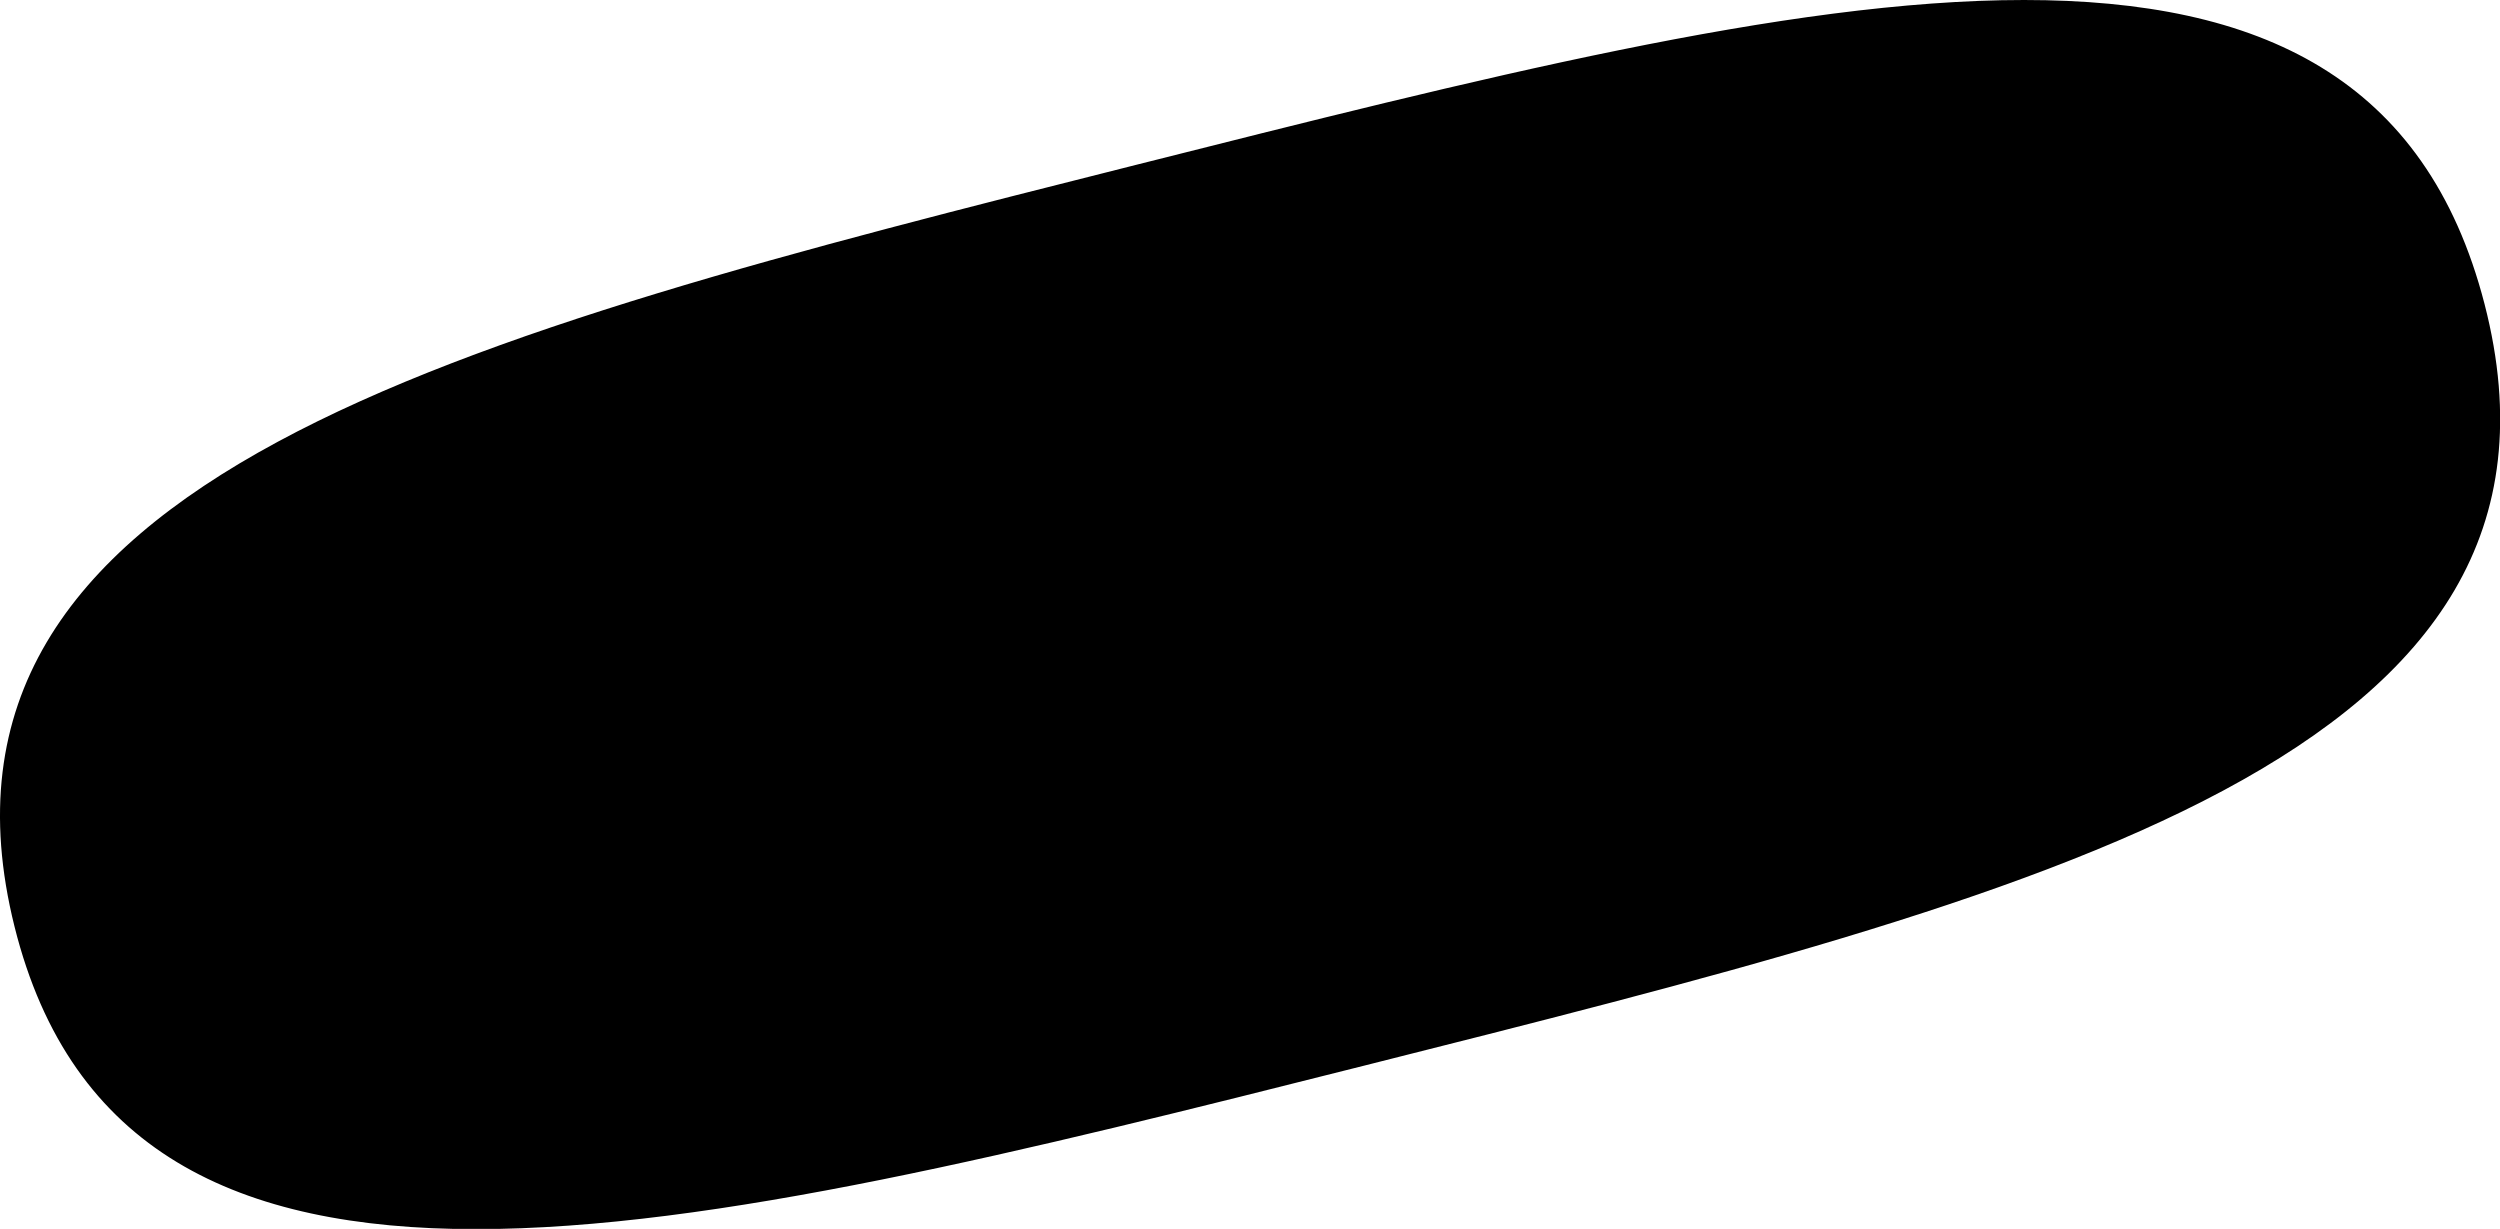 <svg viewBox="0 0 330.52 162.47">
    <style>.cls-1{fill:#fff;}.cls-2{fill:red;}.cls-3,.cls-4{fill:#da0200;}.cls-4{stroke:#fff;stroke-width:1.2px;}.cls-5{fill:#262626;}</style>
    <path class="cls-1" d="M62.9,162c-34.53,0-53.75-12.58-60.49-39.59S6.63,75.21,36.92,58.87c27.82-15,69.38-25.49,113.38-36.58l2-.51C197.6,10.36,236.72.5,267.59.5,301.79.5,321,13.15,328,40.31c3.73,14.47,2.4,26.8-4.07,37.68-18.26,30.76-75.51,45.19-141.81,61.9l-2,.51C136.09,151.49,94.53,162,62.9,162Z"/>
    <path class="cls-2" d="M267.6,1c33.93,0,53,12.53,59.9,39.43,3.69,14.34,2.38,26.54-4,37.31-18.15,30.58-75.32,45-141.5,61.67l-2,.51C136,151,94.47,161.47,62.9,161.47c-34.26,0-53.33-12.46-60-39.21S7.11,75.53,37.16,59.31c27.76-15,69.3-25.45,113.27-36.54l2-.5C197.68,10.86,236.77,1,267.59,1h0m0-1c-31.4,0-72.21,10.41-117.41,21.8C60,44.53-12.89,63.18,1.92,122.5c7.41,29.7,29.48,40,61,40s72.27-10.23,117.3-21.58c90.17-22.74,163.7-40.79,148.26-100.71C320.76,10.3,298.83,0,267.59,0Z"/>
    <path class="cls-3" d="M99.76,136.21c18.29-4.62,29.05-24.51,24-44.43S99.87,59.44,81.57,64.06s-29,24.5-24,44.42S81.47,140.82,99.76,136.21Z"/>
    <path class="cls-4" d="M96.12,121.78c11-2.77,17.43-14.7,14.42-26.66S96.19,75.72,85.21,78.49s-17.43,14.7-14.42,26.65S85.15,124.54,96.12,121.78Z"/>
    <path class="cls-5" d="M157.56,75.73c.58,9,2,19.75,2.49,24.23l-.44.11c-1.64-4.33-5.46-14.43-9.22-22.46l-9.32-20-12.3,3.1,14.29,56.66,7.62-1.92L138.9,68.75l1.86,4.17,18.42,40.39,7.63-1.92-3.05-44.27-.29-4.59,11.78,46.74,7.62-1.93L168.59,50.68,156.18,53.8Zm43.78,17.91a4.42,4.42,0,0,1-3.05,3.57c-1.77.45-2.84-.86-3.76-4.51l-7.66-30.4-8.7,2.2L186,95.43c1.93,7.64,5.14,10.55,10.31,9.25,3.53-.89,5.93-3.29,6.87-7.84l.19,0,2,4.87,6.81-1.72L201.74,58.56,193,60.75l8.29,32.89Zm21.34-23c-3.39-1.52-5.53-2.56-6.35-5.8-.58-2.3.11-3.83,2.5-4.44s3.74,1,5.36,7.2l7.23-2.18c-2-10.2-6.11-13.61-14.12-11.59-7.43,1.87-10.18,6.37-8.33,13.73,1.69,6.69,5.48,9,11.4,11.71,5.11,2.45,8.06,3.79,8.78,6.63a3.42,3.42,0,0,1-2.55,4.52c-2.59.65-4.76-1.61-5.54-6.3l-7.33,2c1,8.87,5.5,13.05,14.07,10.89,7.5-1.89,10.47-6.59,8.6-14C234.69,76.25,230.86,74.34,222.68,70.66ZM241.63,48.5l-8.32,2.1L243.74,92l8.33-2.1L241.63,48.5Zm-8.22-15.32c-3.21.81-4.41,2.48-3.28,6.94s3,5.36,6.17,4.55,4.44-2.35,3.29-6.93C238.51,33.49,236.69,32.36,233.41,33.18Zm42.86,34.74-7.72,1.52c1.84,7.29,1.68,9.84-.9,10.49S264,78.06,261.8,69.48l-2-8c-2.09-8.32-2.25-11.07.34-11.72,2.39-.61,3.65,1.73,5.59,9.43l7.42-2.44c-1.11-6.54-3-10.74-5.93-12.65-2.17-1.39-5-1.61-8.56-.71-8.44,2.13-10.68,7.87-7.24,21.5l1.46,5.81c3.54,14,7.64,17.83,16.28,15.65,3.65-.92,6-2.37,7.23-4.55,1.83-3.07,1.72-7.49-.08-13.86Z"/>
    <path class="cls-1" d="M101.25,97.47l-14.52,15L81.35,91.14Z"/>
</svg>